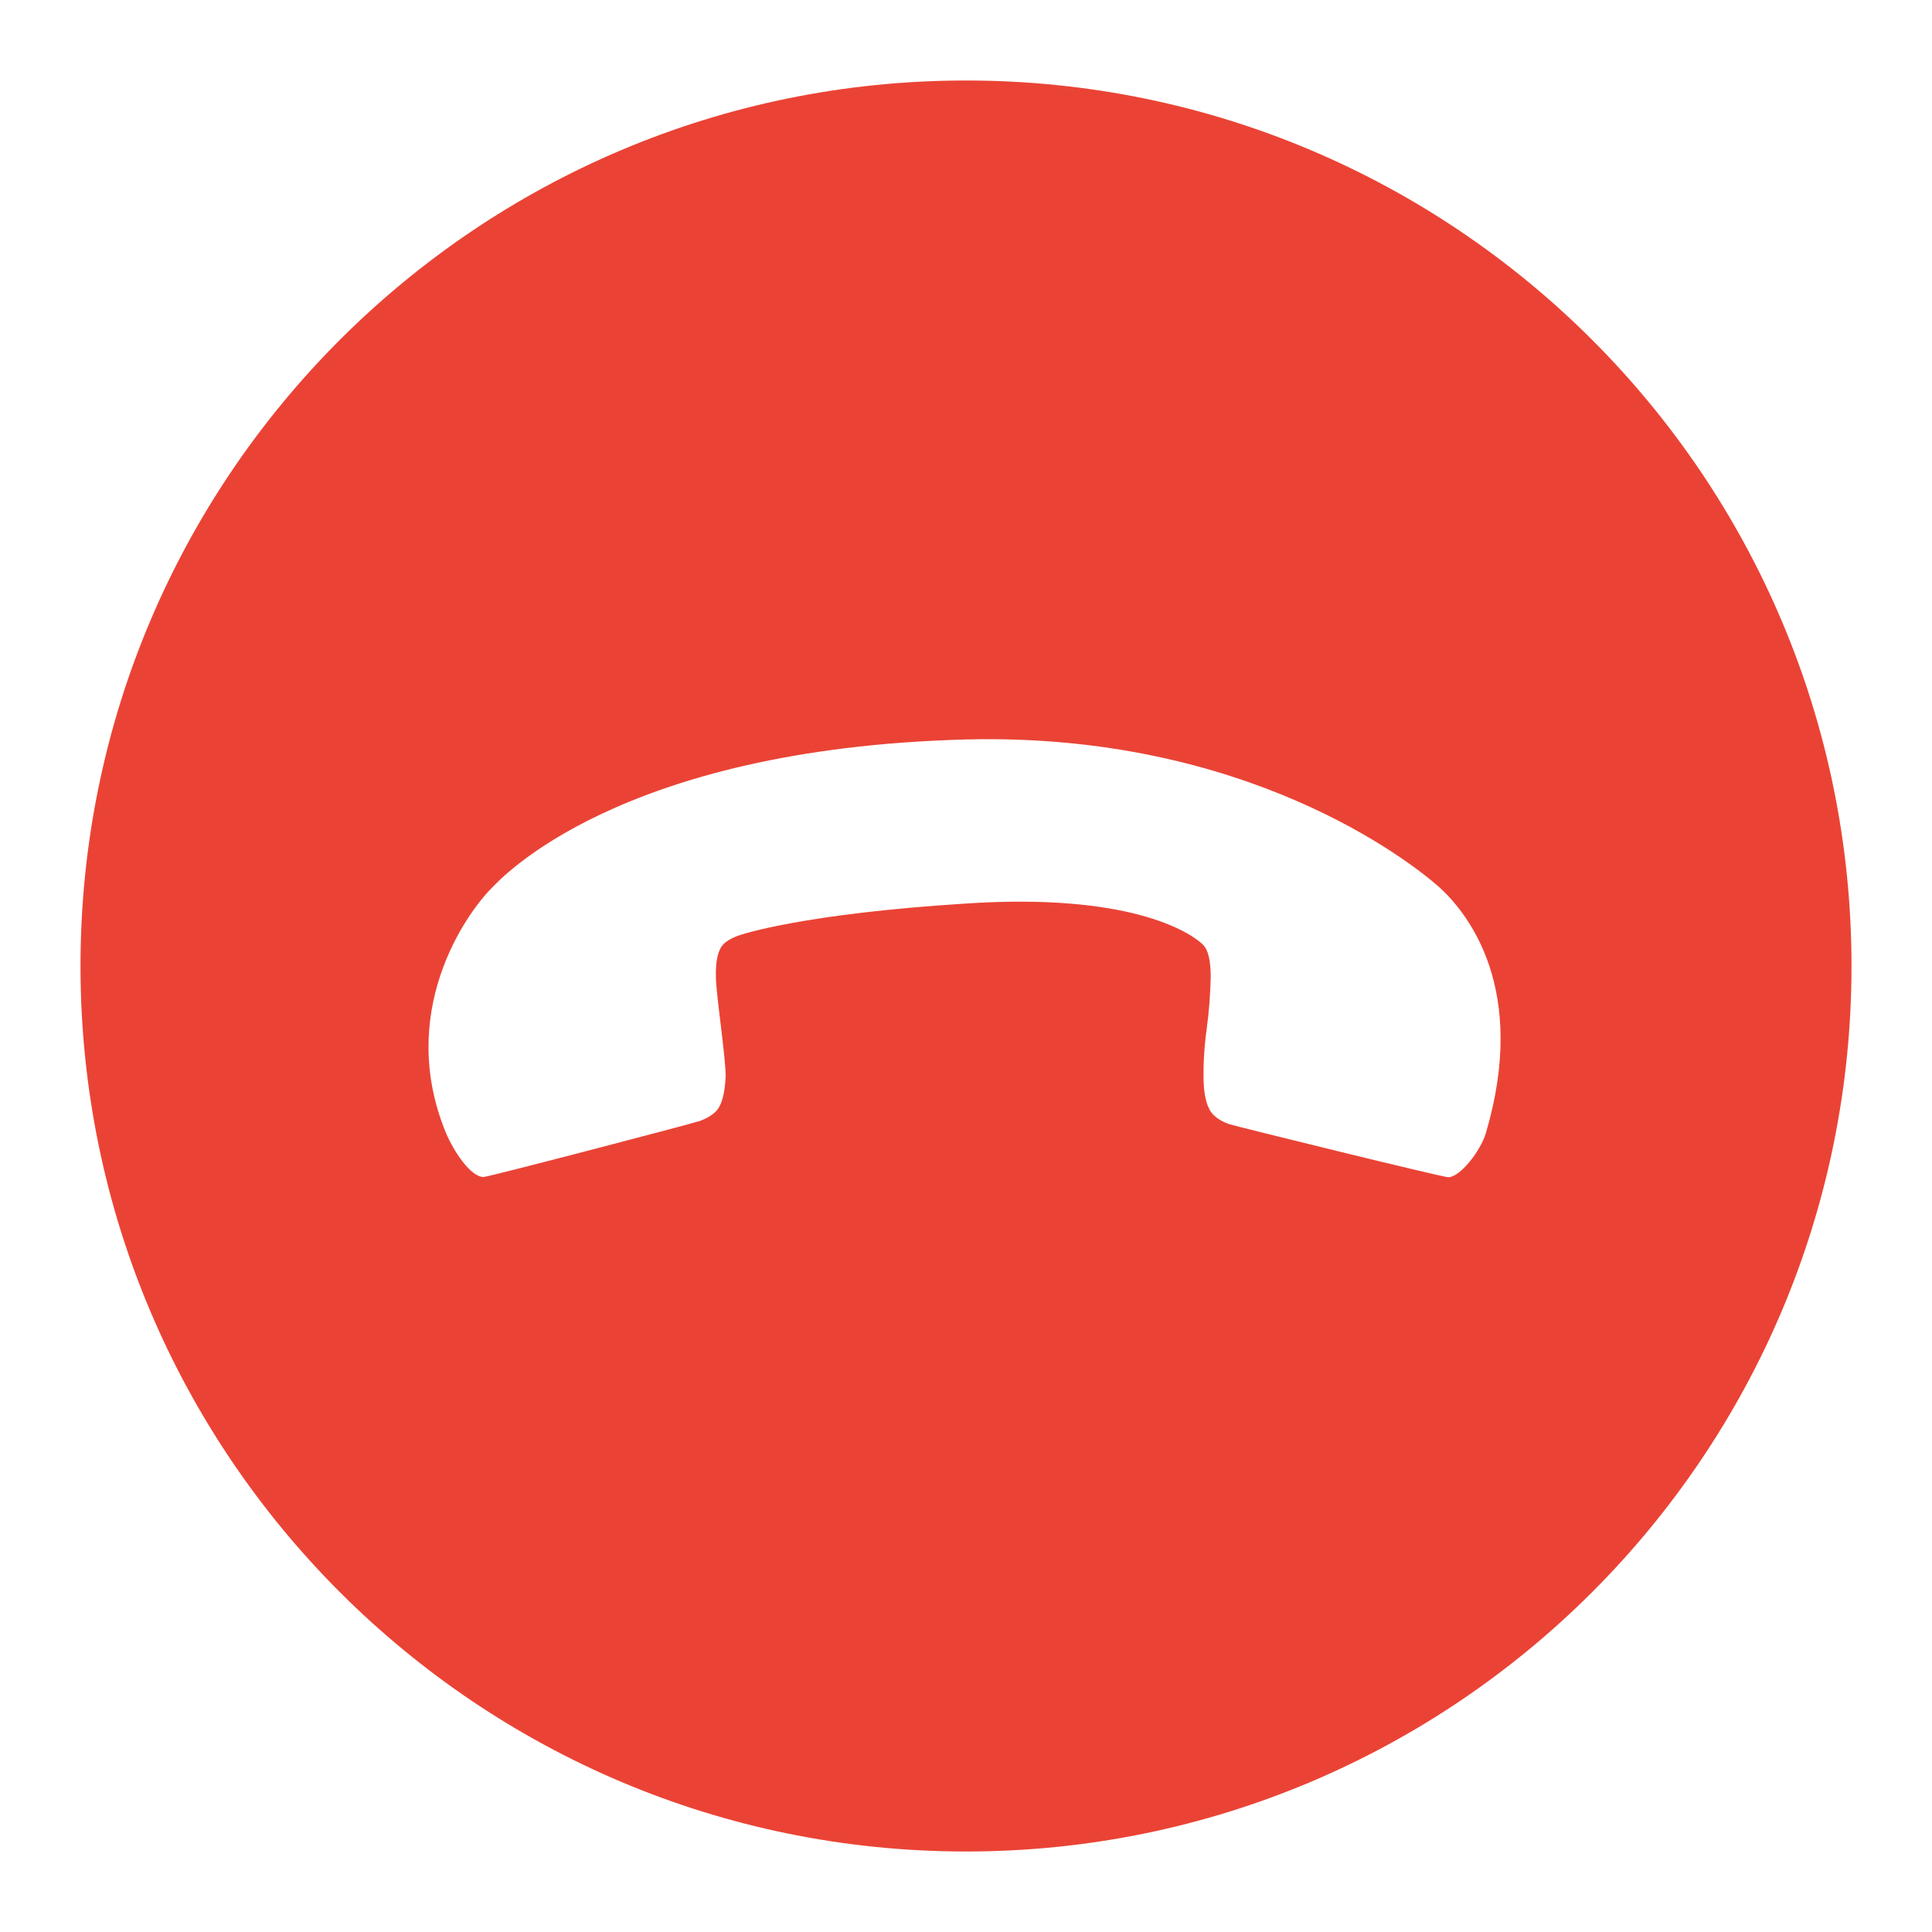 <?xml version="1.0" encoding="UTF-8"?>
<svg width="24px" height="24px" viewBox="0 0 24 24" version="1.1" xmlns="http://www.w3.org/2000/svg" xmlns:xlink="http://www.w3.org/1999/xlink">
    <!-- Generator: Sketch 61 (89581) - https://sketch.com -->
    <title>图标按钮/语音个人/断开连接</title>
    <desc>Created with Sketch.</desc>
    <g id="图标按钮/语音个人/断开连接" stroke="none" stroke-width="1" fill="none" fill-rule="evenodd">
        <g id="1.图标占位">
            <rect id="图标占位" x="0" y="0" width="24" height="24"></rect>
        </g>
        <path d="M12,1 C18.075,1 23,5.925 23,12 C23,18.075 18.075,23 12,23 C5.925,23 1,18.075 1,12 C1,5.925 5.925,1 12,1 Z M11.997,9.186 C7.674,9.3 6.214,10.925 6.112,11.027 C5.776,11.363 4.925,12.584 5.541,14.077 C5.634,14.295 5.843,14.621 6.008,14.621 C6.066,14.621 8.62,13.953 8.697,13.924 C8.775,13.895 8.843,13.856 8.892,13.807 C8.965,13.734 9.004,13.589 9.014,13.375 C9.019,13.156 8.893,12.339 8.893,12.135 C8.888,11.926 8.922,11.794 8.99,11.726 C9.024,11.692 9.073,11.663 9.141,11.634 C9.209,11.604 9.987,11.351 12.001,11.224 C14.009,11.091 14.768,11.567 14.942,11.733 C15.011,11.801 15.04,11.937 15.04,12.141 C15.035,12.35 15.02,12.559 14.991,12.773 C14.961,12.987 14.947,13.206 14.951,13.415 C14.956,13.634 15,13.775 15.073,13.848 C15.126,13.901 15.189,13.935 15.267,13.964 C15.34,13.989 17.922,14.624 17.99,14.624 C18.136,14.624 18.389,14.303 18.457,14.079 C18.988,12.285 18.235,11.347 17.885,11.026 C17.52,10.7 15.479,9.097 11.997,9.186 Z" id="断开语音" fill="#EA4335"></path>
    </g>
</svg>
